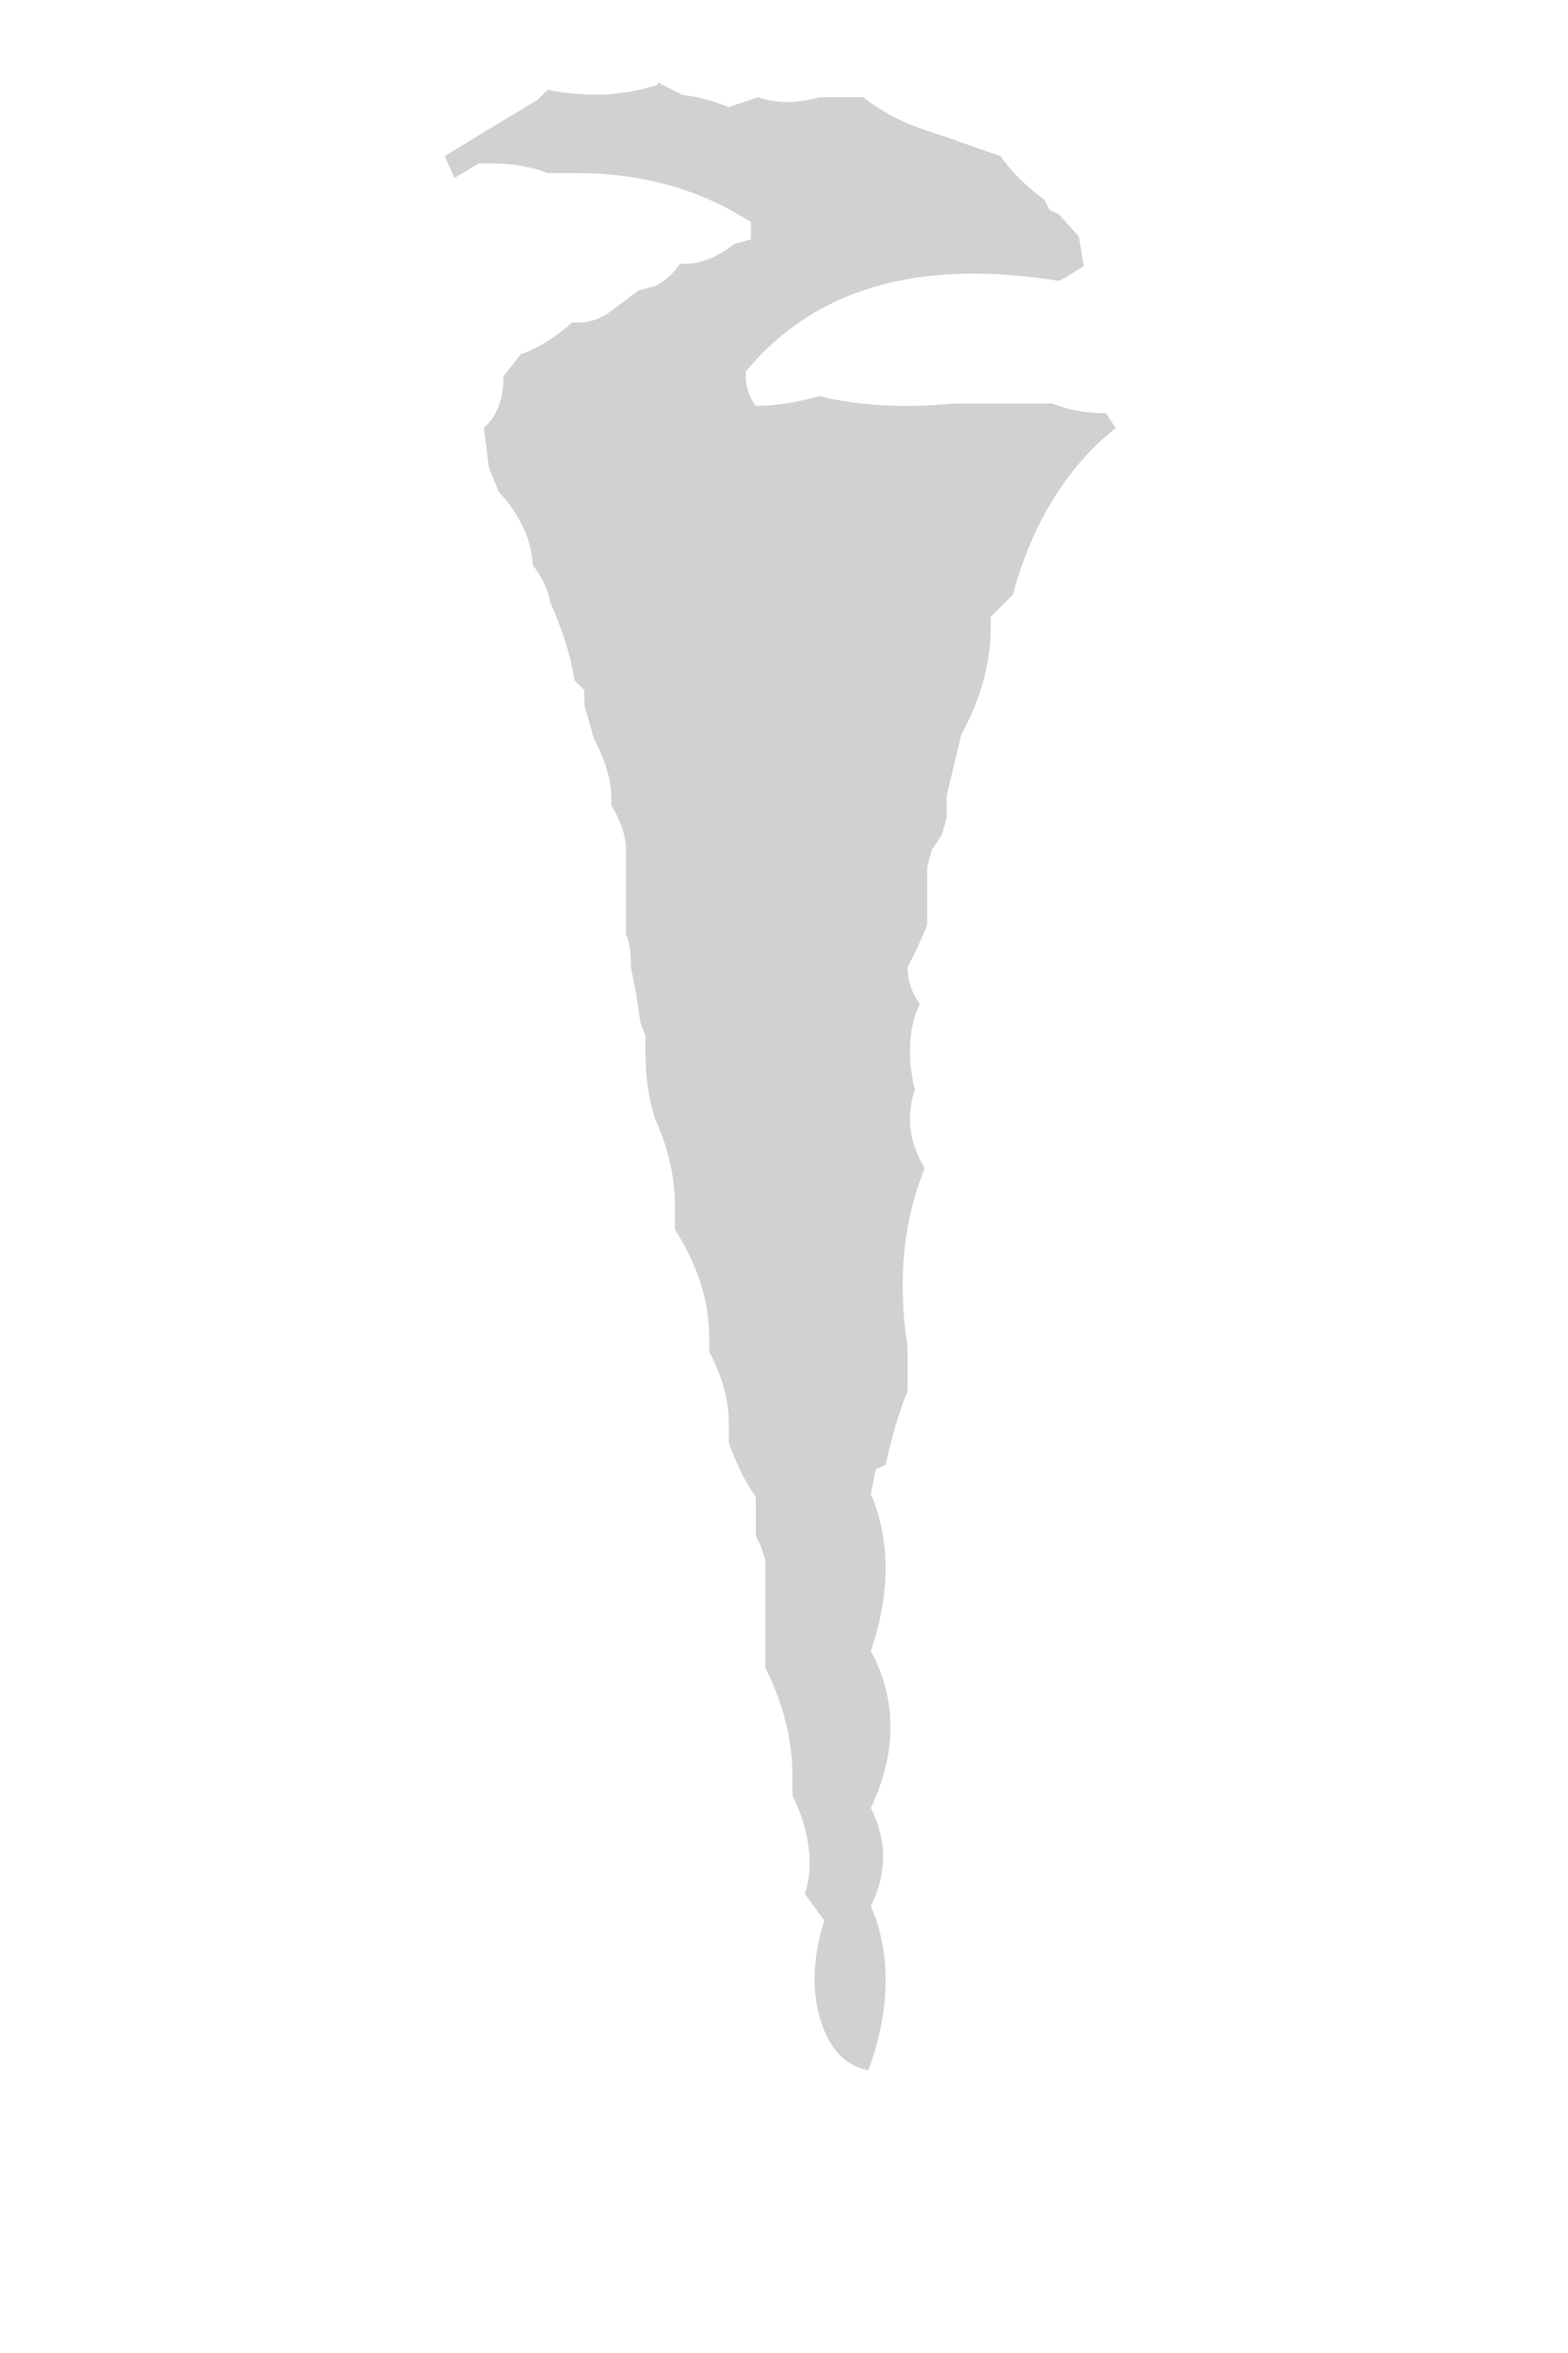 <?xml version="1.0" encoding="UTF-8" standalone="no"?>
<!-- Created with Inkscape (http://www.inkscape.org/) -->

<svg
   xmlns:dc="http://purl.org/dc/elements/1.1/"
   xmlns:cc="http://creativecommons.org/ns#"
   xmlns:rdf="http://www.w3.org/1999/02/22-rdf-syntax-ns#"
   xmlns:svg="http://www.w3.org/2000/svg"
   xmlns="http://www.w3.org/2000/svg"
   xmlns:sodipodi="http://sodipodi.sourceforge.net/DTD/sodipodi-0.dtd"
   xmlns:inkscape="http://www.inkscape.org/namespaces/inkscape"
   version="1.1"
   width="20"
   height="30"
   id="svg2"
   inkscape:version="0.48.2 r9819"
   sodipodi:docname="Daedric_Z.svg">
  <sodipodi:namedview
     pagecolor="#ffffff"
     bordercolor="#666666"
     borderopacity="1"
     objecttolerance="10"
     gridtolerance="10"
     guidetolerance="10"
     inkscape:pageopacity="0"
     inkscape:pageshadow="2"
     inkscape:window-width="1280"
     inkscape:window-height="972"
     id="namedview3241"
     showgrid="false"
     inkscape:zoom="7.8666667"
     inkscape:cx="10"
     inkscape:cy="15"
     inkscape:window-x="-8"
     inkscape:window-y="-8"
     inkscape:window-maximized="1"
     inkscape:current-layer="svg2" />
  <defs
     id="defs2992" />
  <g
     transform="translate(-262.5,-531.076)"
     id="layer1">
    <g
       style="font-size:32px;font-style:normal;font-variant:normal;font-weight:normal;font-stretch:normal;text-align:center;line-height:0%;letter-spacing:0px;word-spacing:0px;text-anchor:middle;fill:#d1d1d1;font-family:Daedric"
       id="text2985">
      <path
         d="m 271.2,532.285 c 0.187,0.021 0.385,0.073 0.594,0.156 l 0.375,-0.125 c 0.125,0.042 0.25,0.062 0.375,0.062 0.125,2e-5 0.26,-0.021 0.406,-0.062 l 0.562,0 c 0.208,0.167 0.458,0.302 0.75,0.406 l 0.375,0.125 0.438,0.156 0.188,0.062 c 0.125,0.188 0.312,0.375 0.562,0.562 l 0.062,0.125 0.125,0.062 0.25,0.281 0.062,0.375 -0.312,0.188 c -0.396,-0.062 -0.76,-0.094 -1.094,-0.094 -1.25,2e-5 -2.219,0.417 -2.906,1.25 l 0,0.062 c -1e-5,0.125 0.042,0.25 0.125,0.375 0.25,2e-5 0.521,-0.042 0.812,-0.125 0.333,0.083 0.708,0.125 1.125,0.125 0.187,2e-5 0.385,-0.01 0.594,-0.031 l 1.25,0 c 0.208,0.083 0.437,0.125 0.688,0.125 l 0.125,0.188 c -0.625,0.5 -1.063,1.208 -1.312,2.125 l -0.281,0.281 0,0.125 c -1e-5,0.458 -0.125,0.917 -0.375,1.375 l -0.188,0.781 0,0.281 -0.062,0.219 -0.125,0.188 -0.062,0.219 0,0.75 -0.125,0.281 -0.125,0.25 c -1e-5,0.167 0.052,0.323 0.156,0.469 -0.083,0.167 -0.125,0.365 -0.125,0.594 -1e-5,0.167 0.021,0.333 0.062,0.5 -0.042,0.125 -0.062,0.25 -0.062,0.375 -1e-5,0.208 0.062,0.417 0.188,0.625 -0.188,0.458 -0.281,0.958 -0.281,1.5 -1e-5,0.25 0.021,0.51 0.062,0.781 l 0,0.562 c -0.104,0.25 -0.198,0.563 -0.281,0.938 l -0.125,0.062 -0.062,0.312 c 0.125,0.292 0.187,0.604 0.188,0.938 -1e-5,0.333 -0.062,0.688 -0.188,1.062 0.167,0.312 0.25,0.635 0.25,0.969 -1e-5,0.333 -0.083,0.677 -0.25,1.031 0.104,0.208 0.156,0.417 0.156,0.625 -1e-5,0.208 -0.052,0.417 -0.156,0.625 0.125,0.292 0.187,0.604 0.188,0.938 -1e-5,0.375 -0.073,0.76 -0.219,1.156 -0.25,-0.042 -0.438,-0.208 -0.562,-0.5 -0.083,-0.208 -0.125,-0.427 -0.125,-0.656 -1e-5,-0.25 0.042,-0.5 0.125,-0.75 l -0.25,-0.344 c 0.042,-0.125 0.062,-0.25 0.062,-0.375 -1e-5,-0.292 -0.073,-0.583 -0.219,-0.875 -1e-5,-0.083 -1e-5,-0.167 0,-0.25 -1e-5,-0.458 -0.115,-0.917 -0.344,-1.375 l 0,-1.375 -0.062,-0.188 -0.062,-0.125 0,-0.5 c -0.125,-0.167 -0.24,-0.396 -0.344,-0.688 -1e-5,-0.083 -1e-5,-0.167 0,-0.25 -1e-5,-0.292 -0.083,-0.594 -0.25,-0.906 l 0,-0.188 c -1e-5,-0.458 -0.146,-0.917 -0.438,-1.375 -1e-5,-0.104 -1e-5,-0.208 0,-0.312 -1e-5,-0.354 -0.083,-0.719 -0.25,-1.094 -0.083,-0.25 -0.125,-0.531 -0.125,-0.844 l 0,-0.219 -0.062,-0.156 -0.062,-0.406 -0.062,-0.312 c 0,-0.208 -0.021,-0.344 -0.062,-0.406 l 0,-0.5 c 0,-0.083 0,-0.167 0,-0.25 0,-0.104 0,-0.219 0,-0.344 0,-0.167 -0.062,-0.354 -0.188,-0.562 l 0,-0.094 c 0,-0.229 -0.073,-0.479 -0.219,-0.75 l -0.125,-0.438 0,-0.188 -0.125,-0.125 c -0.042,-0.292 -0.146,-0.625 -0.312,-1 -0.021,-0.146 -0.094,-0.302 -0.219,-0.469 -0.021,-0.333 -0.167,-0.646 -0.438,-0.938 l -0.125,-0.312 -0.062,-0.5 c 0.167,-0.146 0.25,-0.365 0.25,-0.656 l 0.219,-0.281 c 0.229,-0.083 0.448,-0.219 0.656,-0.406 l 0.094,0 c 0.125,2e-5 0.25,-0.042 0.375,-0.125 l 0.375,-0.281 0.219,-0.062 c 0.125,-0.062 0.229,-0.156 0.312,-0.281 l 0.062,0 c 0.208,2e-5 0.417,-0.083 0.625,-0.25 l 0.219,-0.062 0,-0.219 c -0.646,-0.417 -1.385,-0.625 -2.219,-0.625 -0.125,2e-5 -0.25,2e-5 -0.375,0 -0.208,-0.083 -0.458,-0.125 -0.75,-0.125 l -0.125,0 -0.312,0.188 -0.125,-0.281 1.188,-0.719 0.125,-0.125 c 0.208,0.042 0.417,0.062 0.625,0.062 0.25,2e-5 0.51,-0.042 0.781,-0.125 l 0,0 0,0 0,-0.031 z"
         style=""
         id="path3244" />
    </g>
  </g>
</svg>
